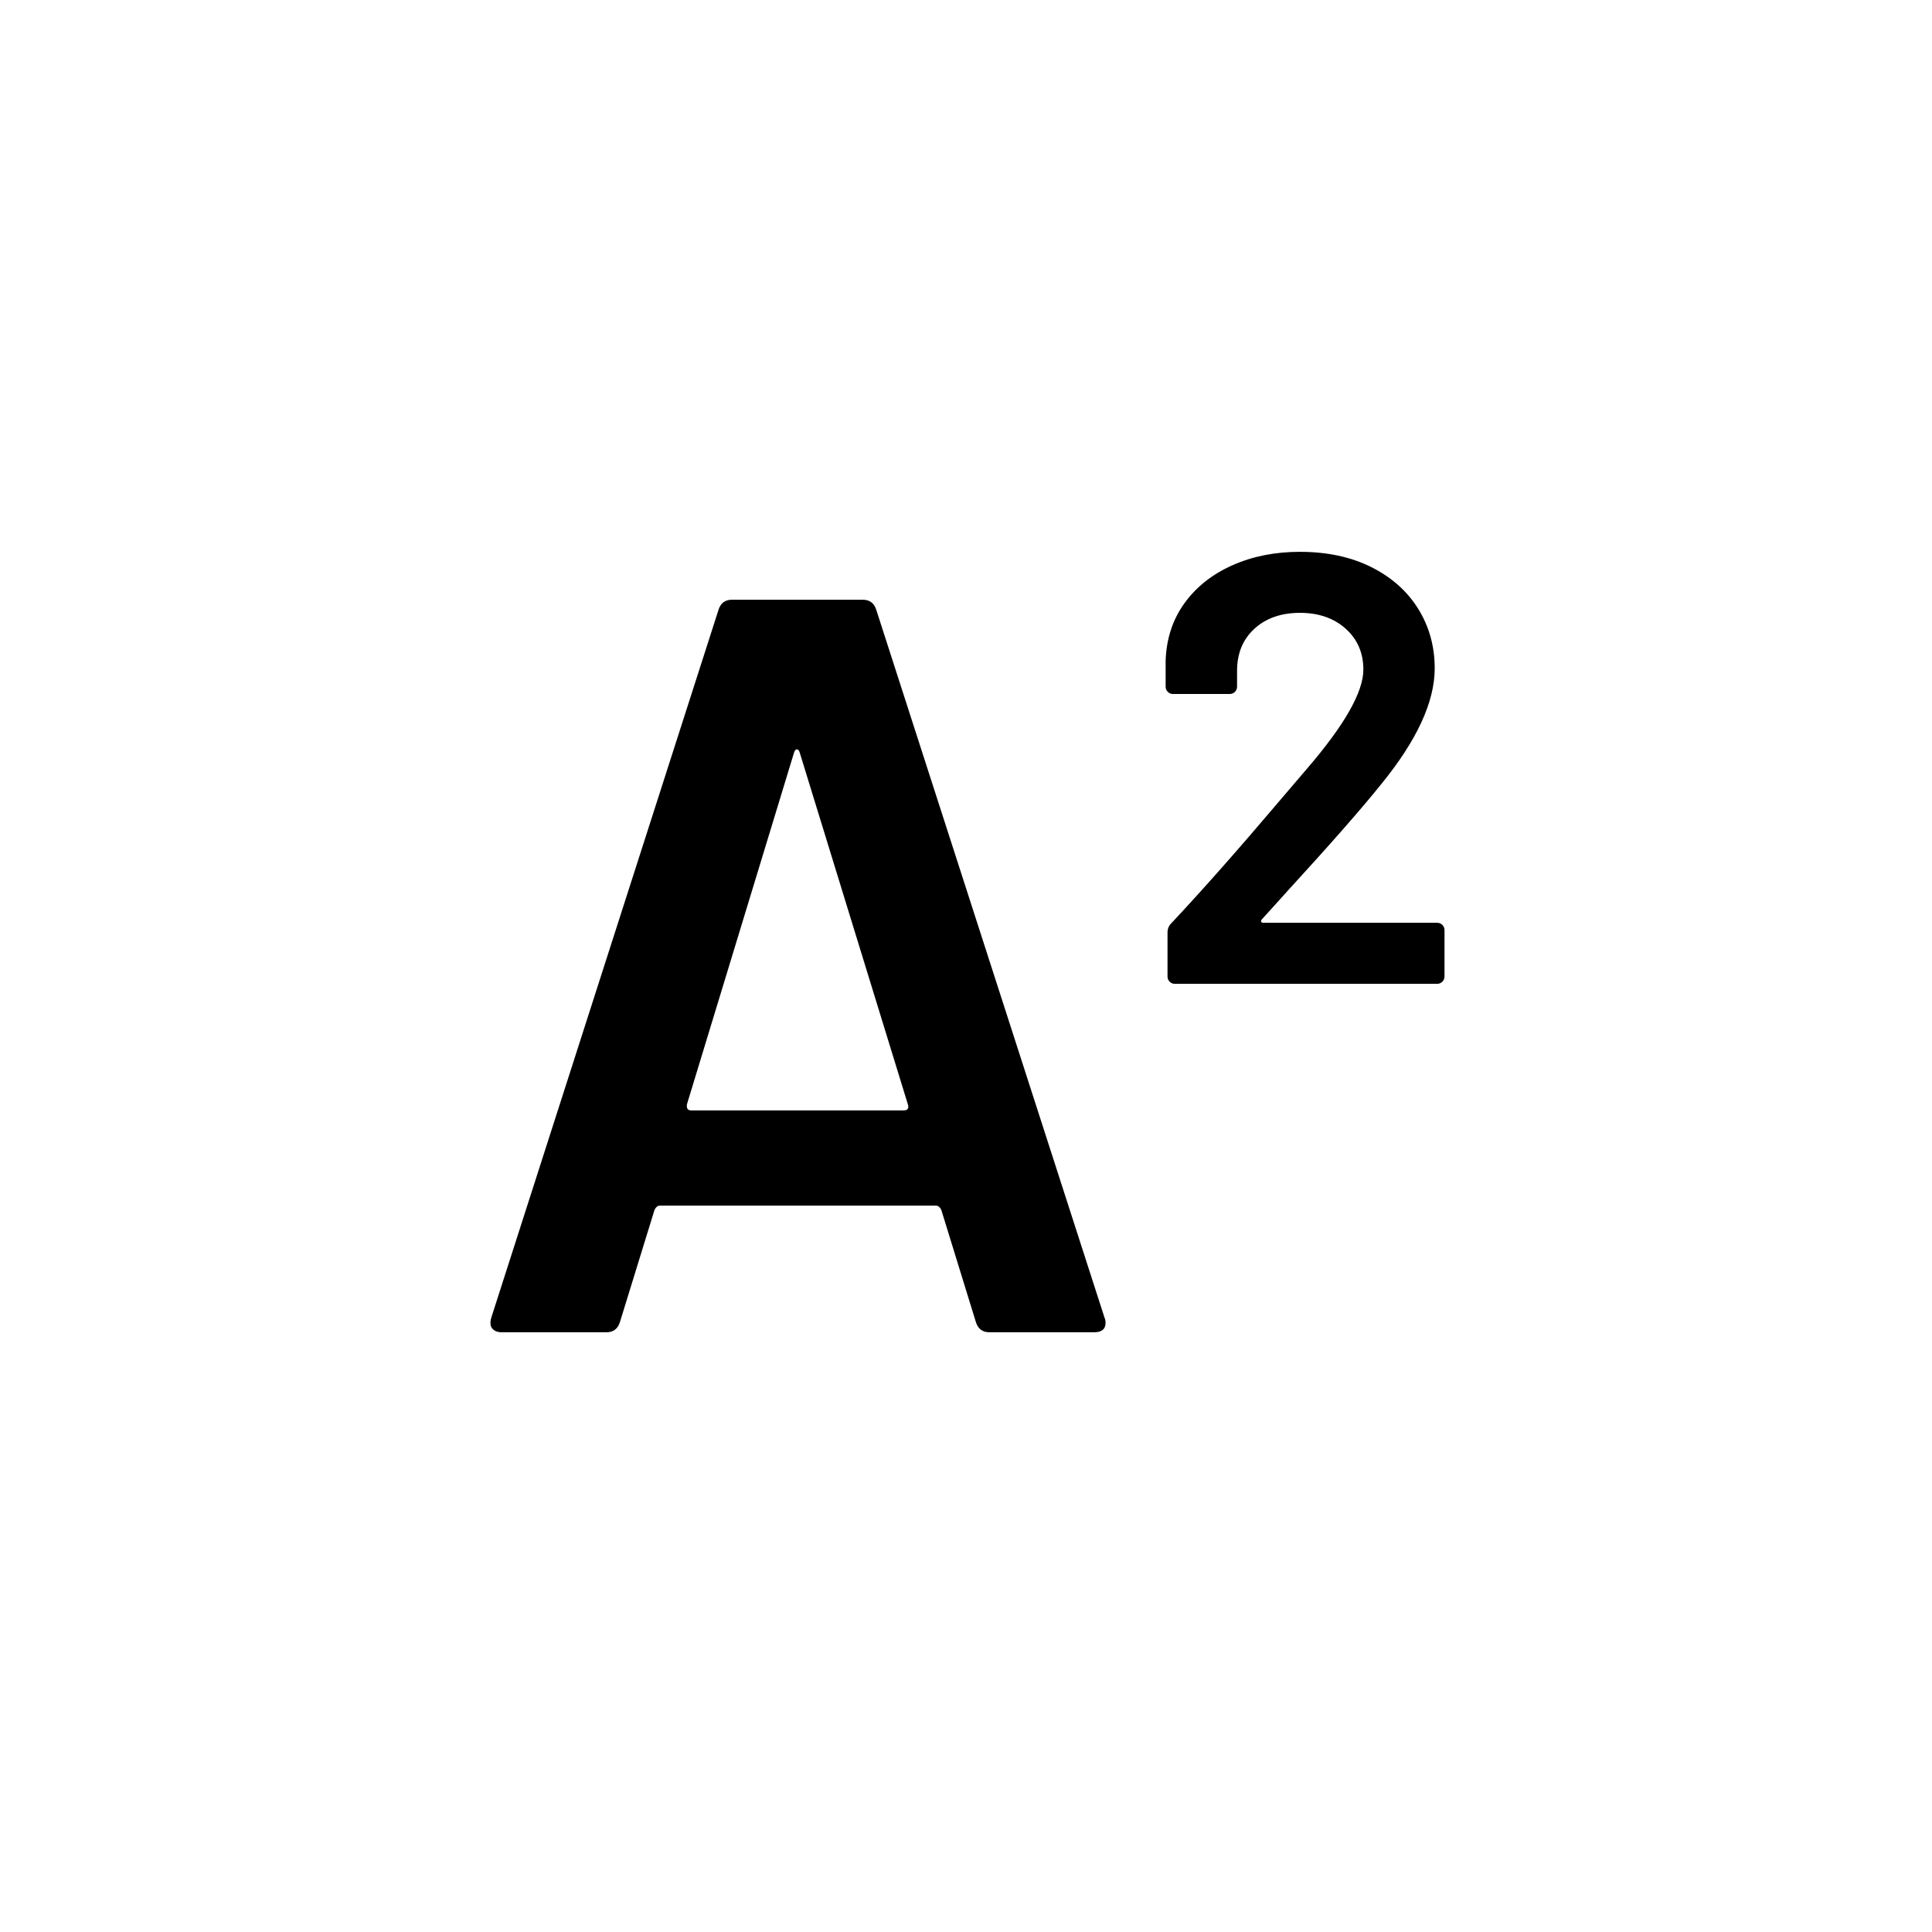 <?xml version="1.0" encoding="UTF-8"?>
<svg id="icon" xmlns="http://www.w3.org/2000/svg" viewBox="0 0 864 864">
  <path d="M321.27,272.88l-101.56,316.37c-.63,2.19-.47,3.82.47,4.91.94,1.1,2.34,1.64,4.21,1.64h46.8c3.12,0,5.15-1.56,6.08-4.68l15.44-50.08c.62-1.24,1.4-1.87,2.34-1.87h123.55c.94,0,1.71.63,2.34,1.87l15.44,50.08c.94,3.12,2.96,4.68,6.08,4.68h46.8c3.43,0,5.15-1.4,5.15-4.21,0-.94-.16-1.71-.47-2.34l-102.02-316.37c-.94-3.12-2.97-4.68-6.08-4.68h-58.5c-3.12,0-5.15,1.56-6.08,4.68ZM356.37,335.12c.62,0,1.09.63,1.4,1.87l48.2,156.78c.62,1.87,0,2.81-1.87,2.81h-95c-1.57,0-2.19-.94-1.87-2.81l47.74-156.78c.31-1.24.78-1.87,1.4-1.87Z" style="stroke-width: 0px;"/>
  <path d="M574.76,399.57c20.01-21.83,34.38-38.2,43.11-49.11,15.83-19.46,23.74-36.65,23.74-51.57,0-9.82-2.46-18.69-7.37-26.6s-11.92-14.14-21.01-18.69c-9.1-4.54-19.74-6.82-31.92-6.82-11.1,0-21.15,2-30.15,6-9,4-16.14,9.64-21.42,16.92-5.28,7.28-8.1,15.83-8.46,25.65v11.73c0,.91.32,1.68.96,2.32.64.64,1.41.95,2.32.95h25.38c.91,0,1.68-.32,2.32-.95.64-.64.96-1.41.96-2.32v-7.09c0-7.82,2.59-14.09,7.78-18.83,5.18-4.73,11.96-7.09,20.33-7.09s15.19,2.37,20.46,7.09c5.27,4.73,7.91,10.82,7.91,18.28,0,10.01-8.37,24.74-25.1,44.2l-12.82,15.01c-18.19,21.47-34.2,39.56-48.02,54.3-1.09,1.09-1.64,2.46-1.64,4.09v19.65c0,.91.32,1.68.95,2.32.64.64,1.41.96,2.32.96h117.32c.91,0,1.68-.32,2.32-.96.63-.64.96-1.41.96-2.32v-20.74c0-.91-.32-1.68-.96-2.32-.64-.64-1.41-.95-2.32-.95h-77.76c-.55,0-.87-.18-.96-.55-.09-.36.04-.72.41-1.09l10.37-11.46Z" style="stroke-width: 0px;"/>
</svg>